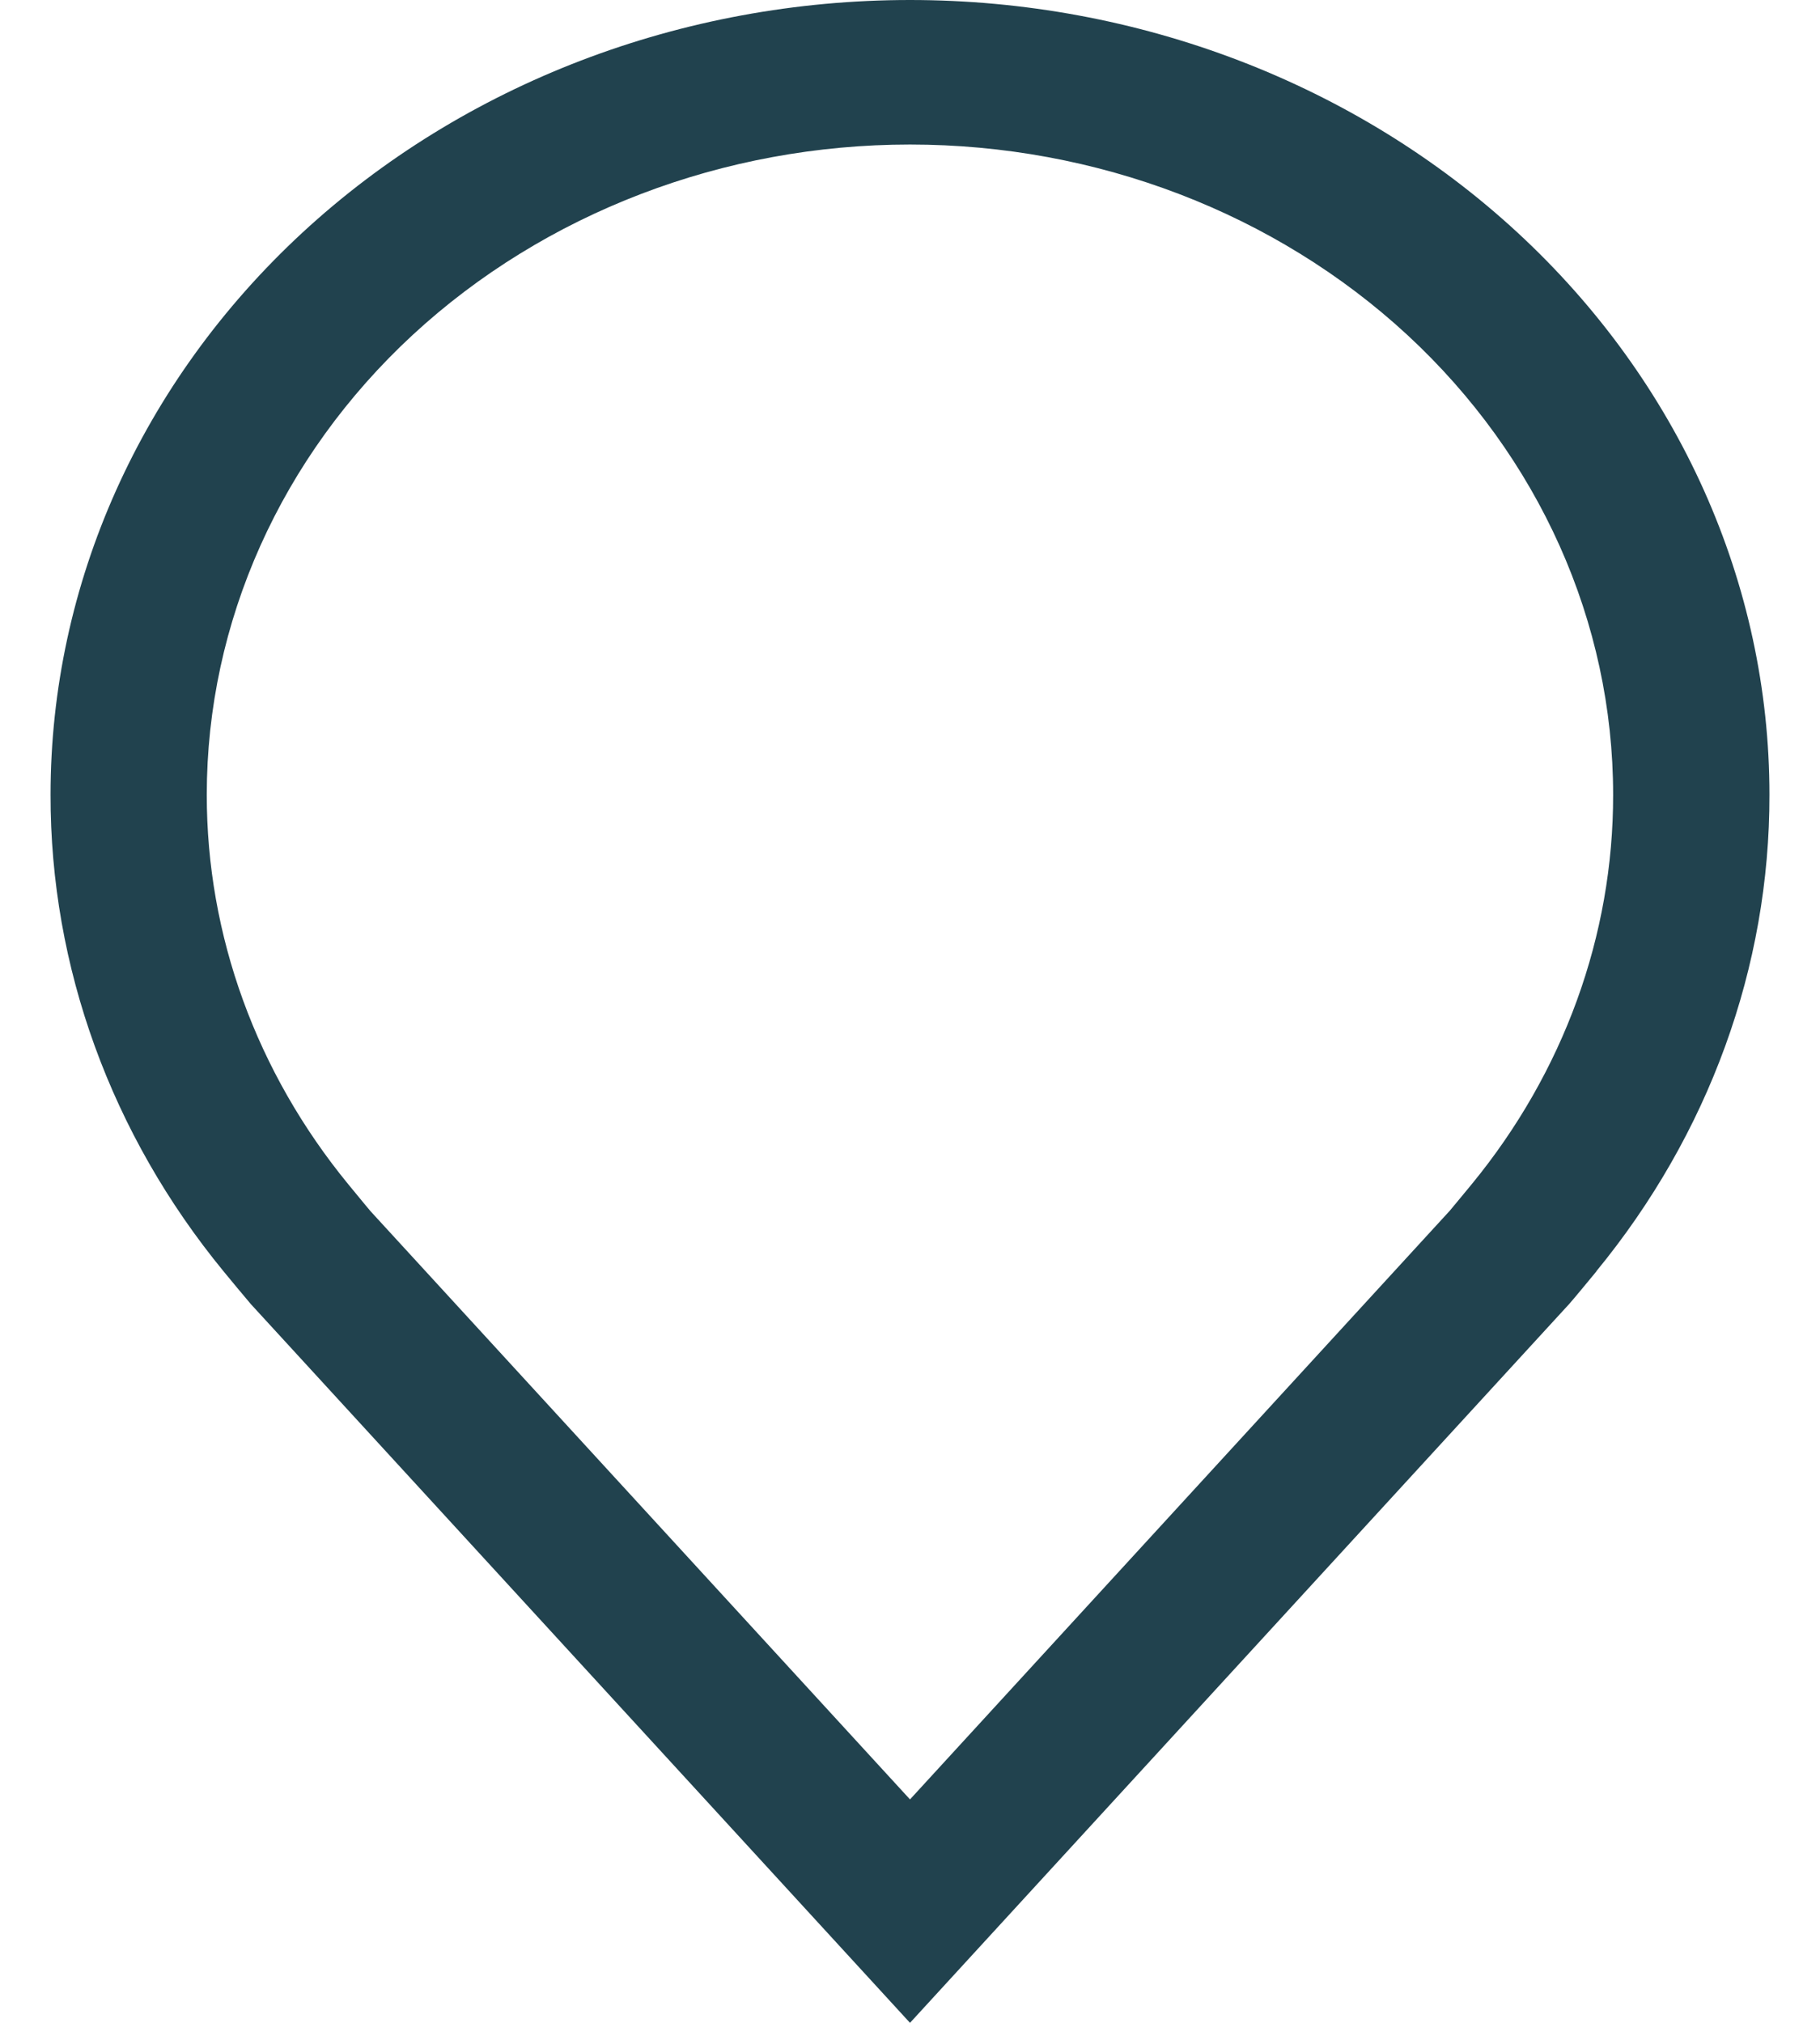 <svg width="18" height="20" viewBox="0 0 18 20" fill="none" xmlns="http://www.w3.org/2000/svg">
<path d="M9 20L2.481 12.894C2.391 12.787 2.301 12.68 2.212 12.571C1.099 11.216 0.497 9.559 0.5 7.857C0.5 5.773 1.396 3.775 2.99 2.301C4.584 0.828 6.746 0 9 0C11.254 0 13.416 0.828 15.01 2.301C16.605 3.775 17.5 5.773 17.5 7.857C17.503 9.559 16.901 11.214 15.788 12.569L15.788 12.571C15.788 12.571 15.556 12.853 15.521 12.891L9 20ZM3.446 11.711C3.447 11.711 3.626 11.931 3.667 11.978L9 17.791L14.339 11.97C14.373 11.931 14.554 11.709 14.555 11.709C15.465 10.601 15.956 9.248 15.954 7.857C15.954 6.152 15.222 4.517 13.918 3.311C12.613 2.106 10.845 1.429 9 1.429C7.156 1.429 5.387 2.106 4.082 3.311C2.778 4.517 2.045 6.152 2.045 7.857C2.044 9.249 2.536 10.602 3.446 11.711H3.446Z" fill="#21424E"/>
</svg>
